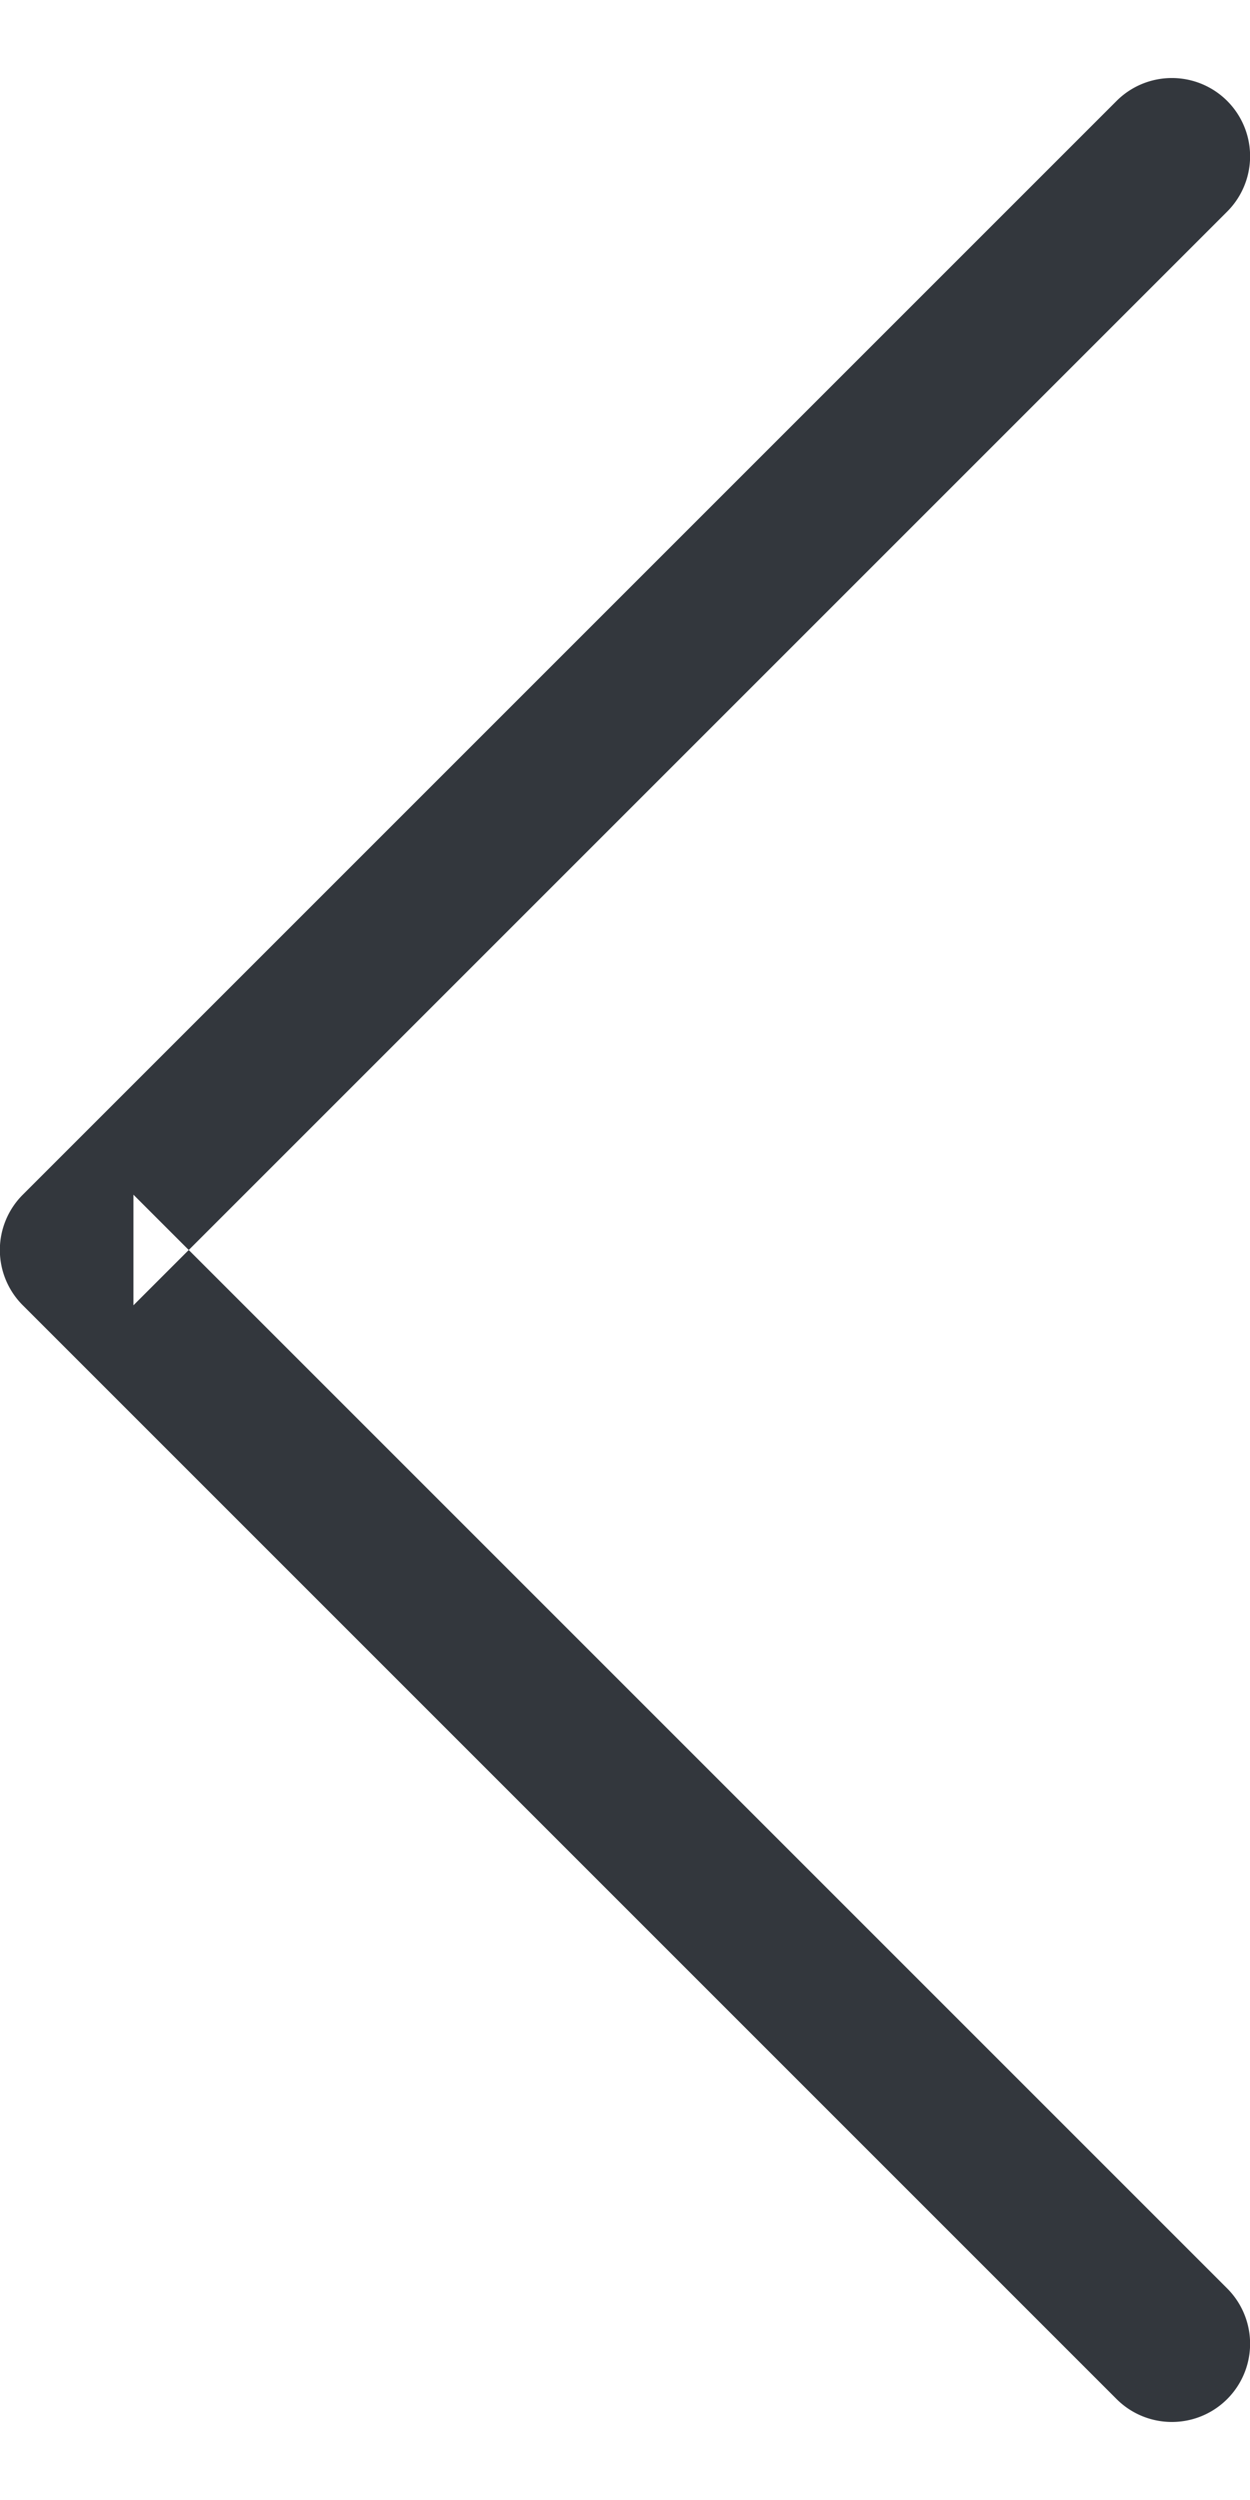 <svg width="8" height="16" viewBox="0 0 8 16" xmlns="http://www.w3.org/2000/svg"><path d="M.146 7.646a.5.5 0 0 0 0 .708l7 7a.5.5 0 0 0 .708-.708l-7-7v.708l7-7a.5.5 0 0 0-.708-.708l-7 7z" fill="#33373D" fill-rule="evenodd"/></svg>